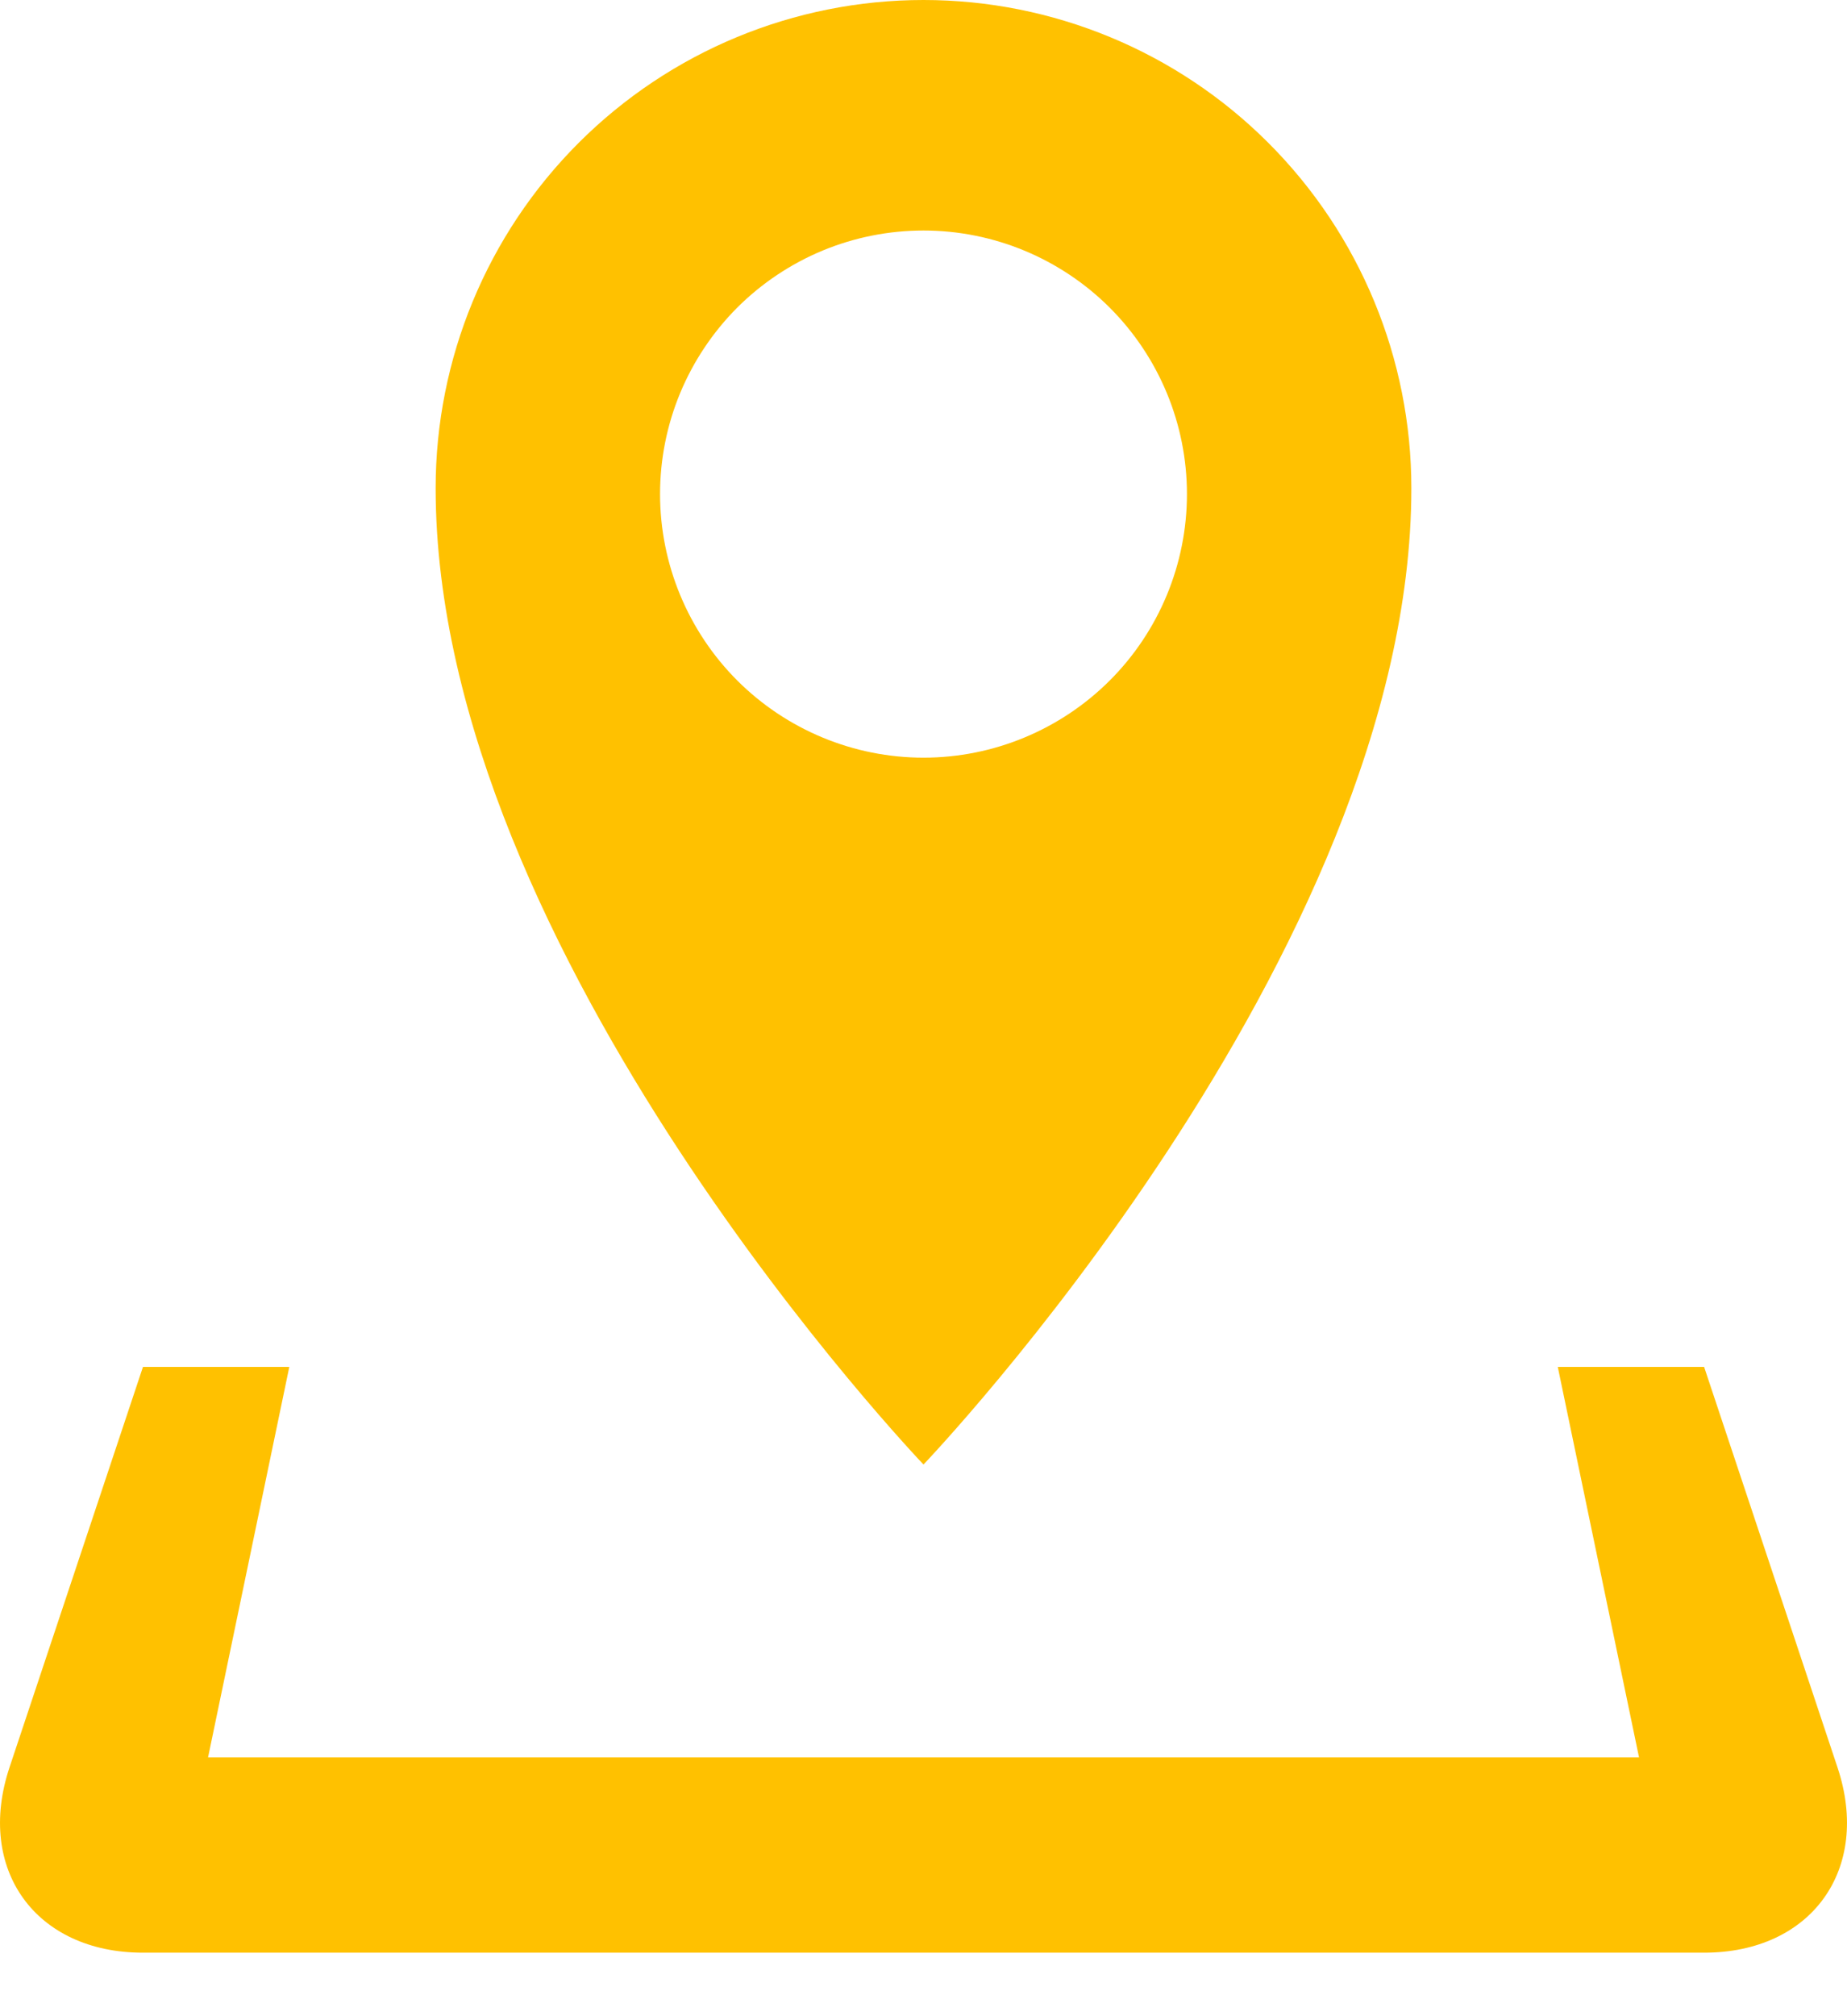 <svg width="22" height="24" viewBox="0 0 22 24" fill="none" xmlns="http://www.w3.org/2000/svg">
<path d="M21.887 21.039L20.298 16.271H18.555L19.523 20.92H2.478L3.446 16.271H1.703L0.113 21.039C-0.291 22.252 0.424 23.244 1.703 23.244H20.298C21.576 23.244 22.291 22.252 21.887 21.039ZM16.811 5.811C16.811 4.27 16.199 2.792 15.109 1.702C14.02 0.612 12.541 0 11 0C9.459 0 7.981 0.612 6.891 1.702C5.801 2.792 5.189 4.27 5.189 5.811C5.189 11.361 11 17.433 11 17.433C11 17.433 16.811 11.361 16.811 5.811ZM7.862 5.881C7.862 5.469 7.943 5.061 8.101 4.68C8.259 4.3 8.49 3.954 8.781 3.662C9.073 3.371 9.419 3.14 9.8 2.982C10.18 2.825 10.588 2.744 11 2.744C11.832 2.744 12.63 3.075 13.219 3.663C13.807 4.251 14.138 5.049 14.138 5.881C14.138 6.714 13.807 7.512 13.219 8.1C12.63 8.688 11.832 9.019 11 9.019C10.168 9.019 9.37 8.688 8.781 8.1C8.193 7.511 7.862 6.713 7.862 5.881Z" fill="#FFC100"/>
</svg>
